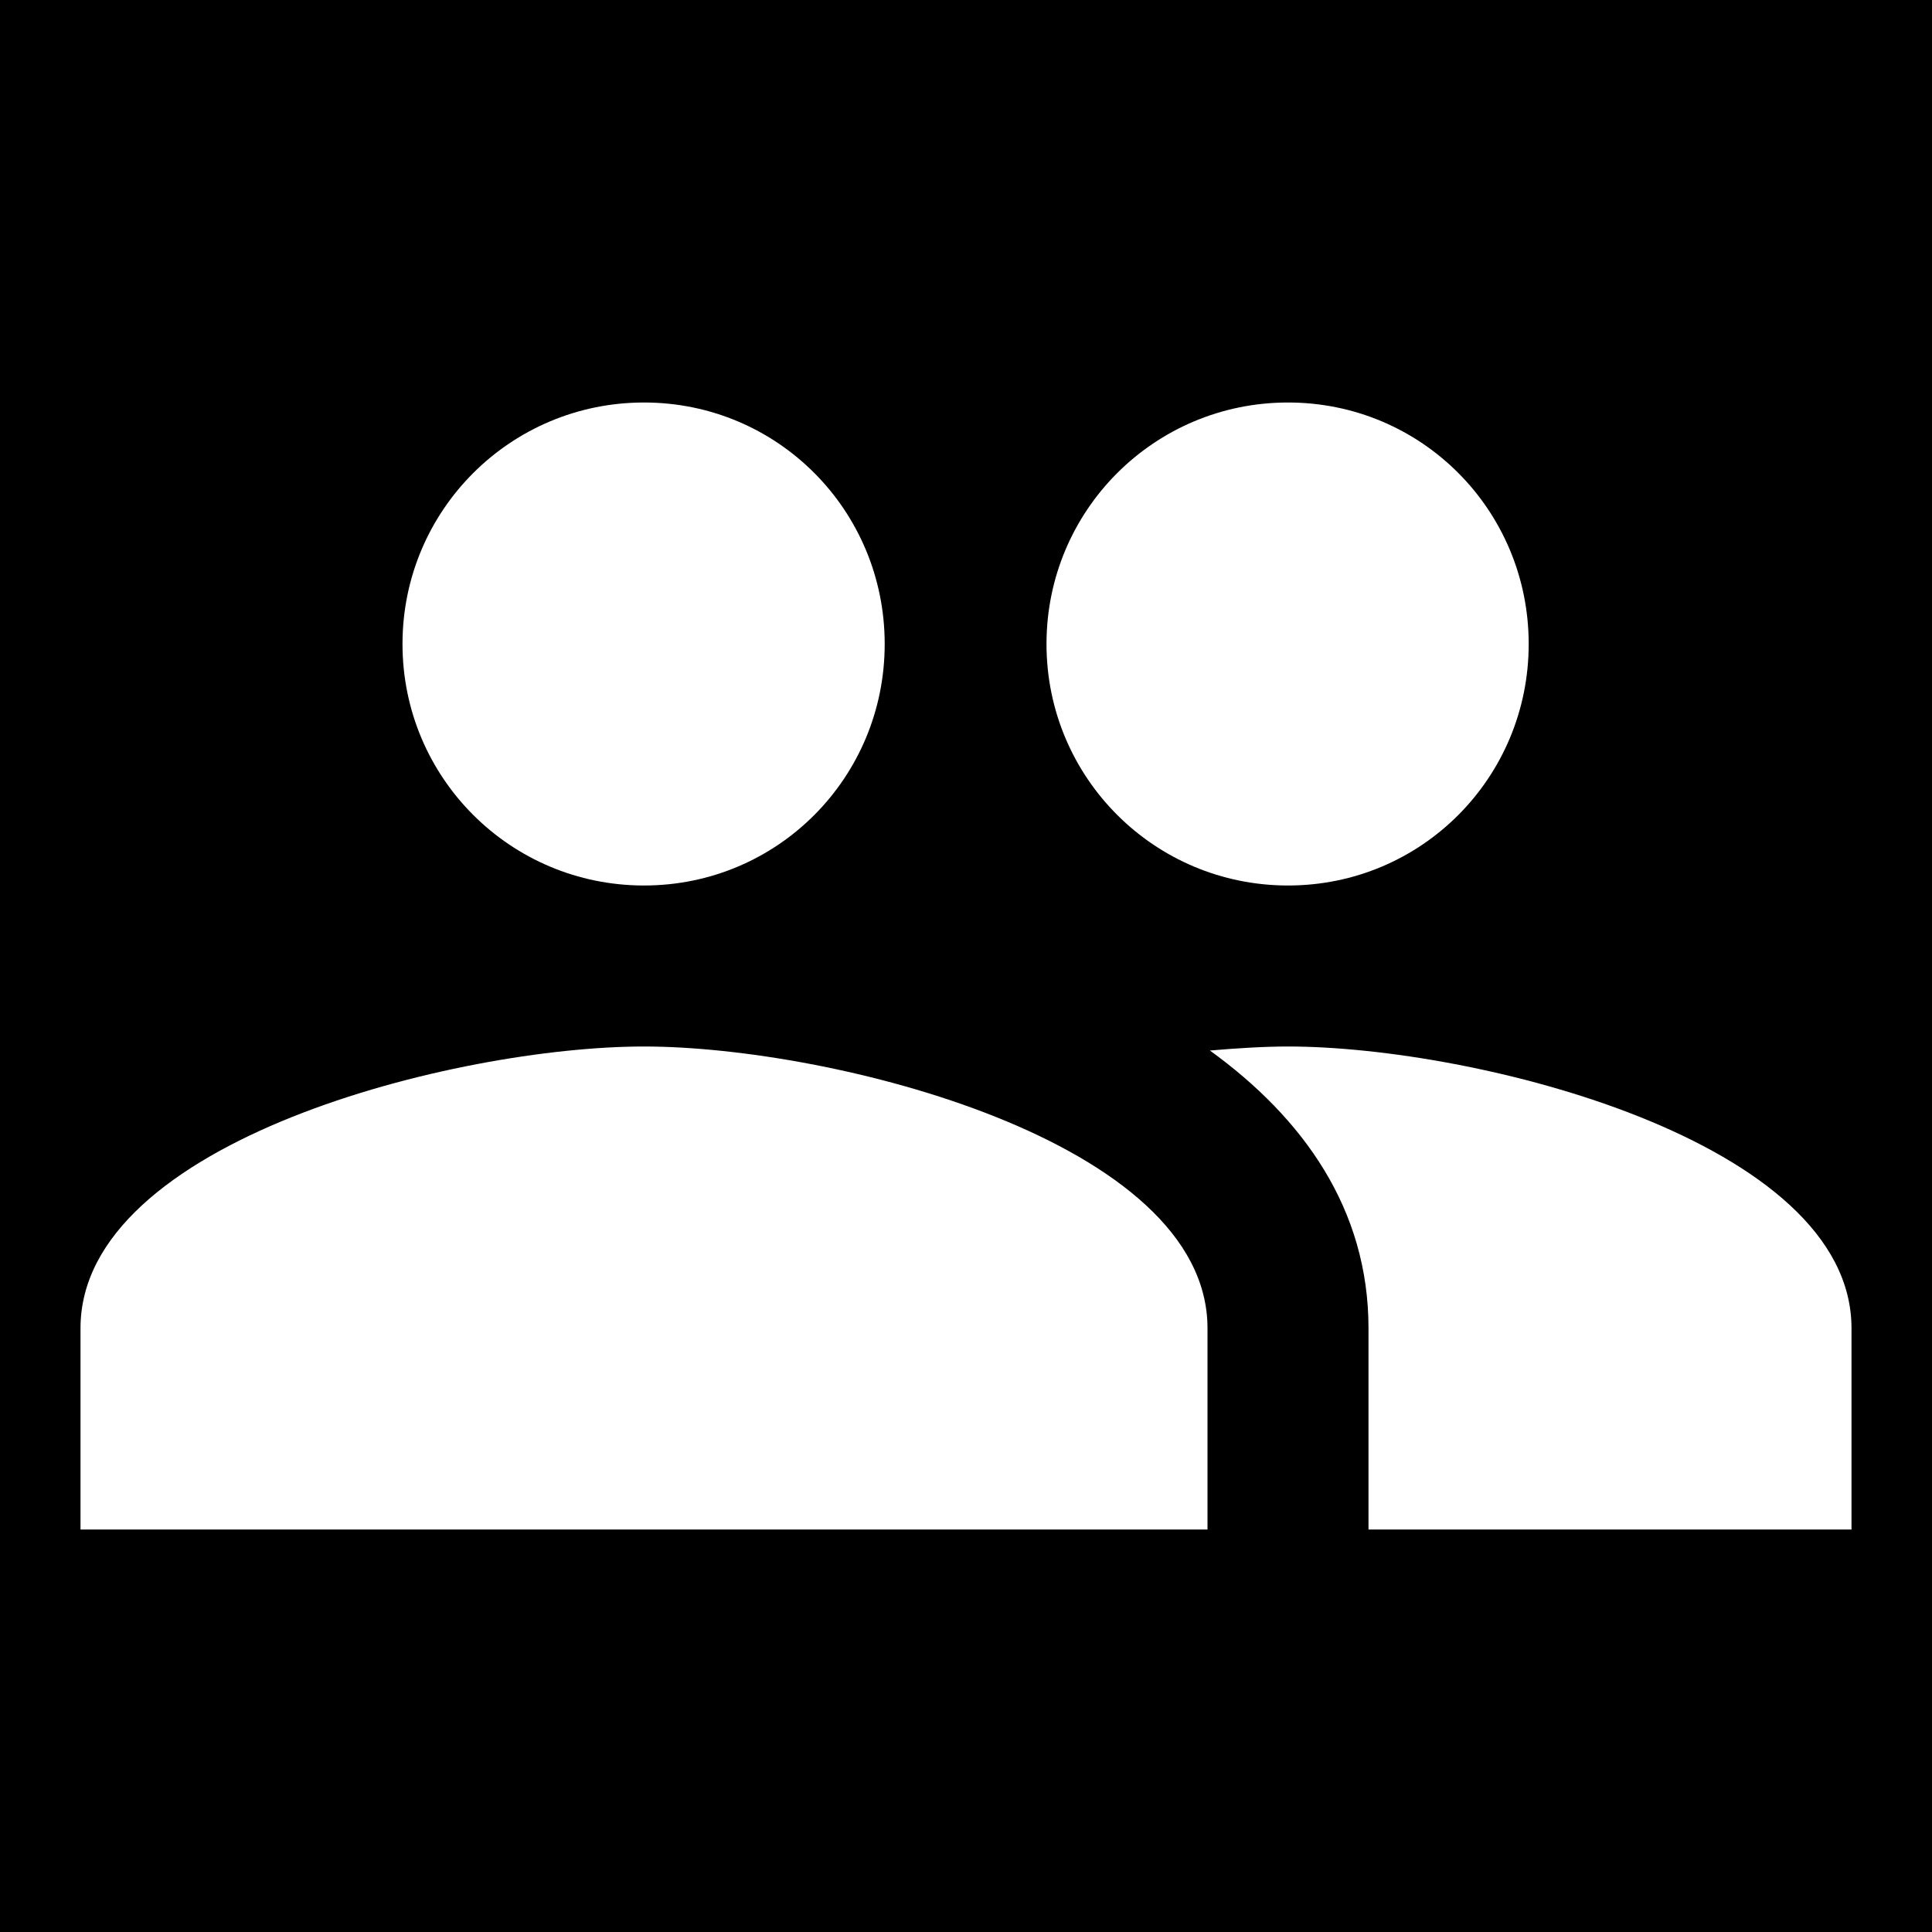<?xml version="1.0" encoding="UTF-8"?>
<svg width="24px" height="24px" viewBox="0 0 24 24" version="1.1" xmlns="http://www.w3.org/2000/svg" xmlns:xlink="http://www.w3.org/1999/xlink">
    <title>3C0C6FCA-0073-4AC3-B59C-53C97DFECDC1</title>
    <defs>
        <rect id="path-1" x="900" y="0" width="190" height="40"></rect>
        <filter x="-0.3%" y="-1.2%" width="100.5%" height="102.5%" filterUnits="objectBoundingBox" id="filter-2">
            <feOffset dx="-1" dy="0" in="SourceAlpha" result="shadowOffsetInner1"></feOffset>
            <feComposite in="shadowOffsetInner1" in2="SourceAlpha" operator="arithmetic" k2="-1" k3="1" result="shadowInnerInner1"></feComposite>
            <feColorMatrix values="0 0 0 0 1   0 0 0 0 1   0 0 0 0 1  0 0 0 0.2 0" type="matrix" in="shadowInnerInner1"></feColorMatrix>
        </filter>
    </defs>
    <g id="Edit-Bar" stroke="none" stroke-width="1" fill="none" fill-rule="evenodd">
        <g id="T-F-Edit" transform="translate(-960, -18)">
            <rect fill="#FBFBFB" x="0" y="0" width="1280" height="1620"></rect>
            <g id="Edit/Flight">
                <rect id="Bg" fill="#7A65E1" fill-rule="nonzero" x="0" y="0" width="1280" height="60"></rect>
                <g id="Grid" transform="translate(50, 10)" fill="black" fill-opacity="1">
                    <g id="Cell-290-Copy-2">
                        <use filter="url(#filter-2)" xlink:href="#path-1"></use>
                    </g>
                </g>
                <g id="Edit/Car" transform="translate(50, 10)">
                    <g id="baseline-people-24px" transform="translate(910, 8)">
                        <path d="M16,11 C17.66,11 18.99,9.66 18.99,8 C18.99,6.34 17.66,5 16,5 C14.34,5 13,6.34 13,8 C13,9.66 14.34,11 16,11 Z M8,11 C9.66,11 10.99,9.66 10.99,8 C10.99,6.34 9.66,5 8,5 C6.34,5 5,6.34 5,8 C5,9.66 6.34,11 8,11 Z M8,13 C5.67,13 1,14.17 1,16.5 L1,19 L15,19 L15,16.5 C15,14.17 10.33,13 8,13 Z M16,13 C15.71,13 15.38,13.02 15.03,13.05 C16.19,13.89 17,15.02 17,16.5 L17,19 L23,19 L23,16.5 C23,14.17 18.33,13 16,13 Z" id="Shape" fill="#FFFFFF"></path>
                        <polygon id="Path" points="0 0 24 0 24 24 0 24"></polygon>
                    </g>
                </g>
            </g>
        </g>
    </g>
</svg>